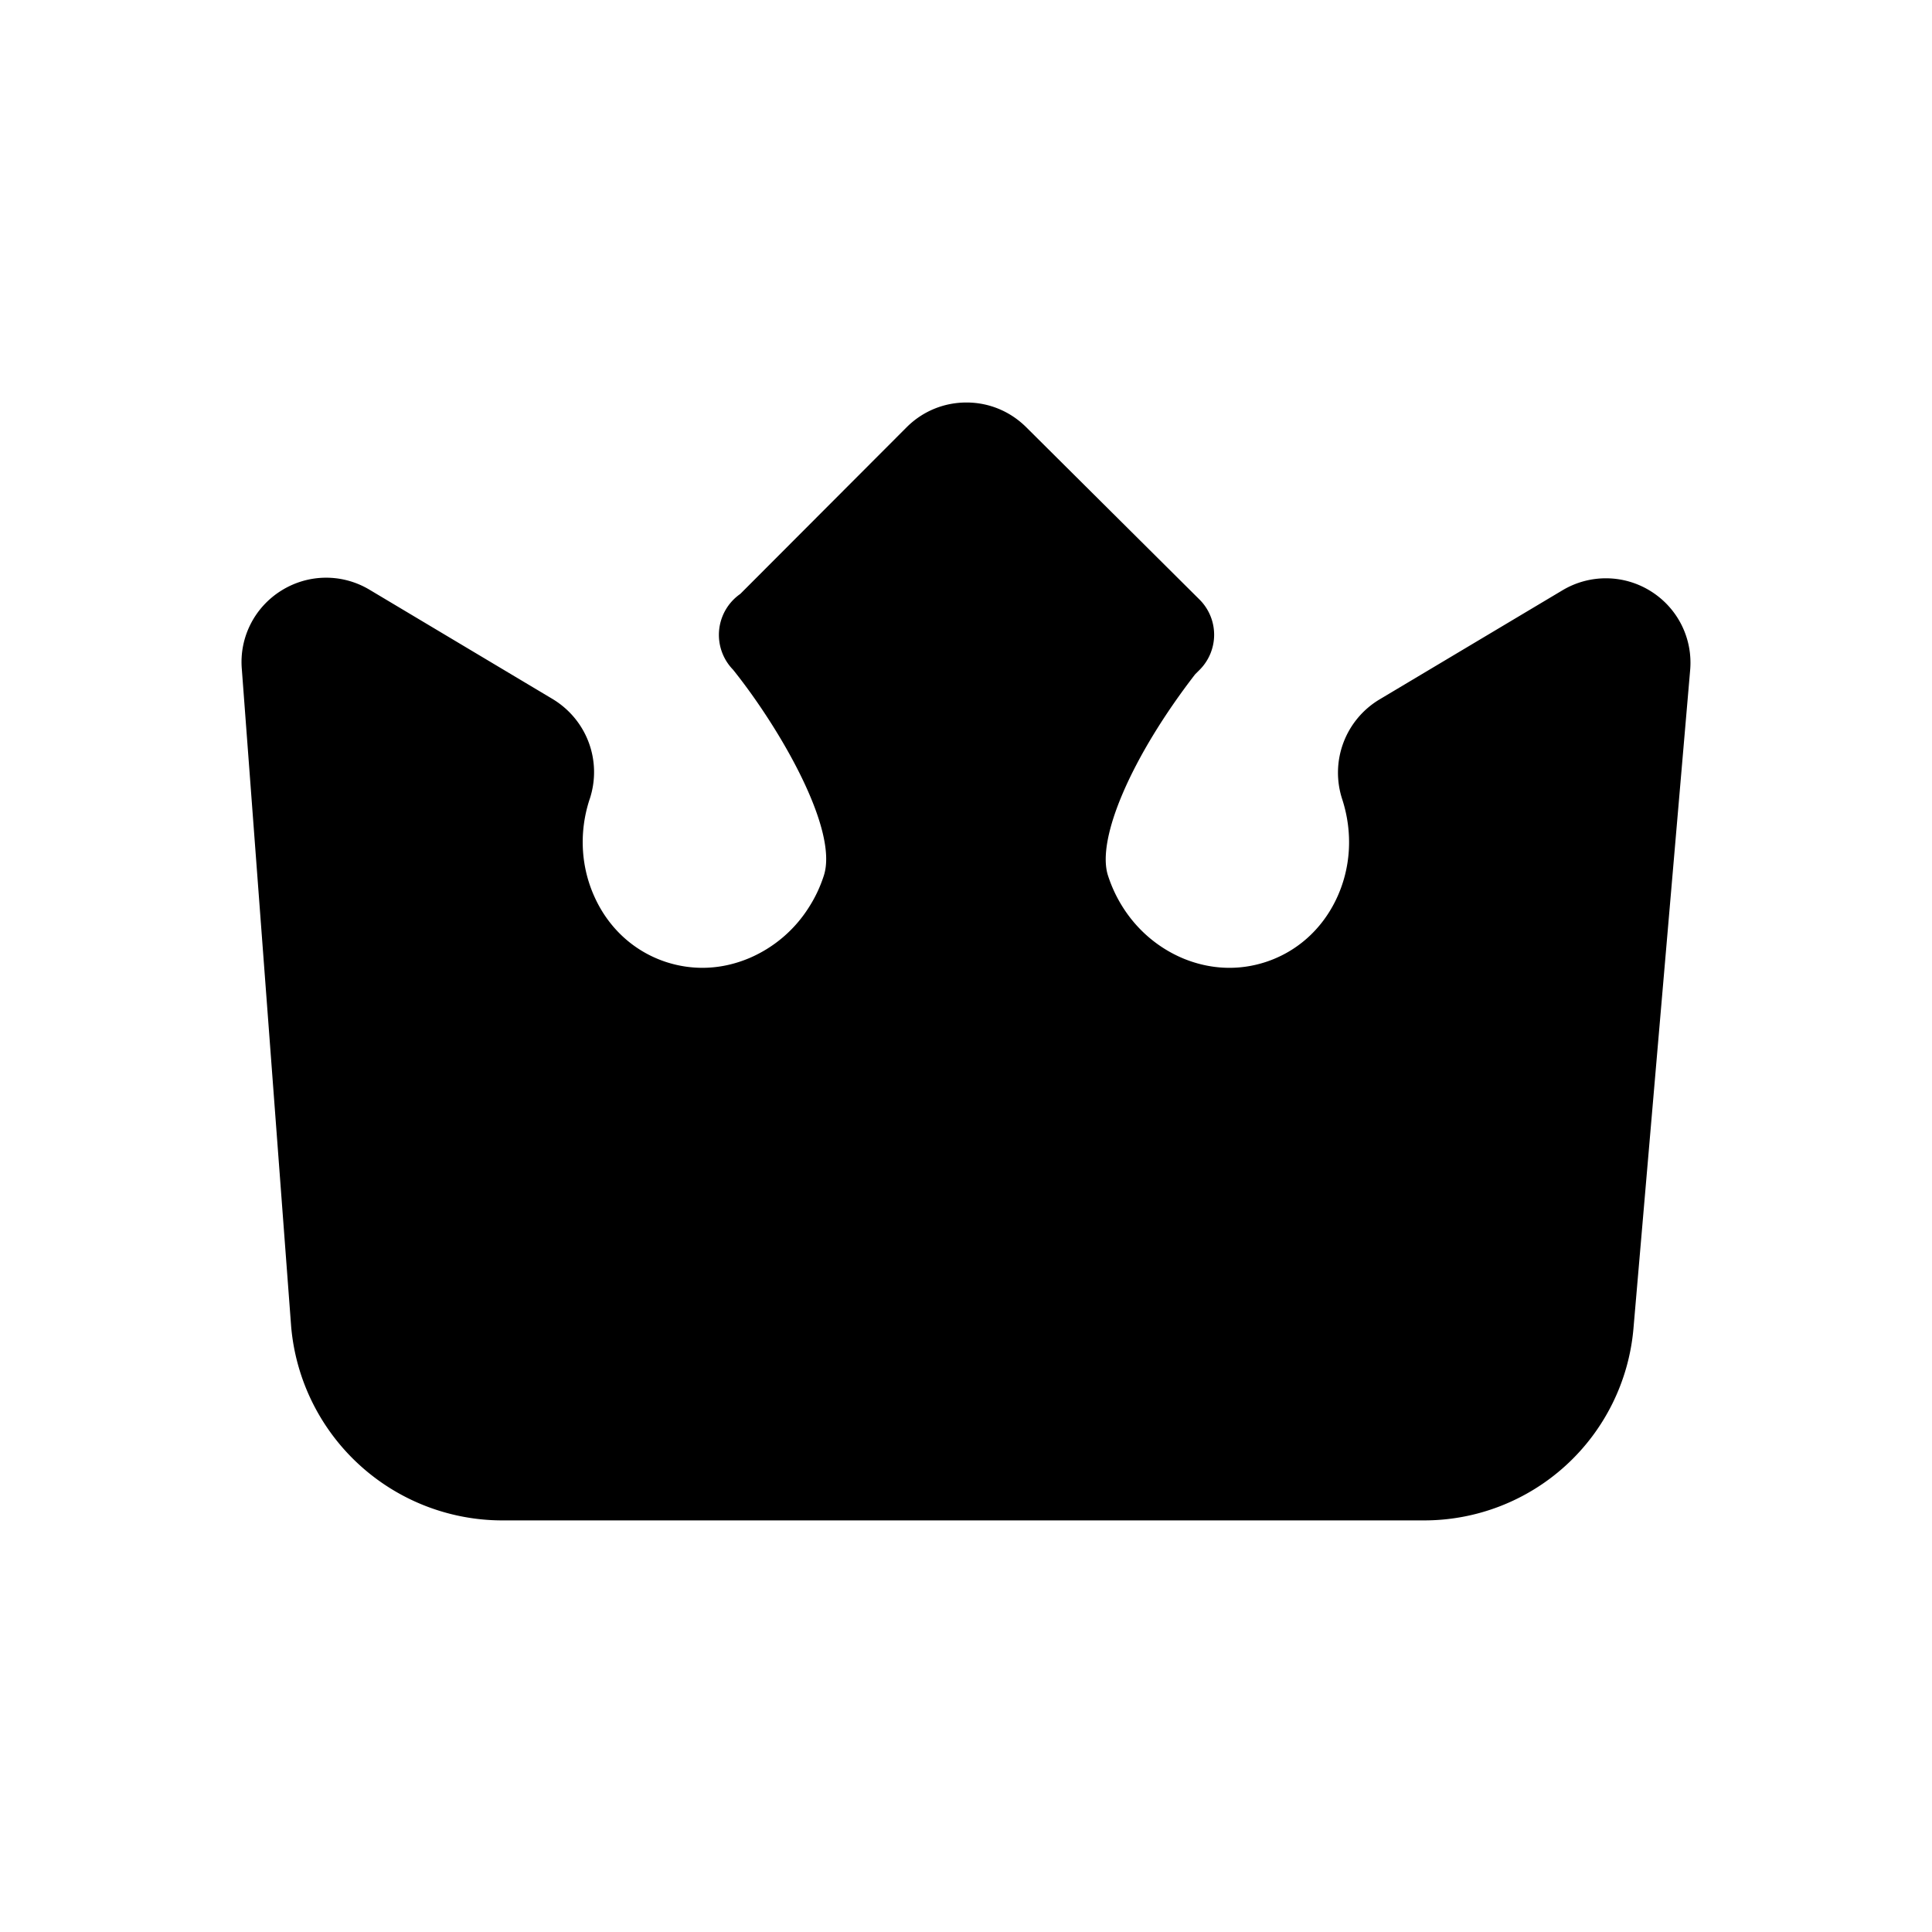 <svg viewBox="0 0 24 24" fill="none" xmlns="http://www.w3.org/2000/svg" class="m-icon m-icon-loadable" name="CrownVip" loading="false"><path d="m20.995 8.332-.704 8.176a2.61 2.61 0 0 1-2.609 2.379H6.227a2.635 2.635 0 0 1-2.61-2.406l-.613-8.17c-.033-.39.156-.765.49-.974.336-.21.756-.214 1.095-.012l2.27 1.355c.431.257.623.77.467 1.245l-.003.008c-.135.415-.107.858.078 1.242.18.376.492.651.875.776.34.11.696.093 1.032-.049a1.63 1.63 0 0 0 .737-.626q.12-.185.189-.399c.184-.568-.54-1.824-1.128-2.558a.62.62 0 0 1 .09-.941l2.066-2.07c.199-.199.463-.308.744-.308s.544.11.743.308l2.15 2.138a.617.617 0 0 1 .001.877l-.054.054c-.786 1.017-1.23 2.044-1.082 2.5q.07.216.192.405c.182.282.44.498.744.625.333.137.686.153 1.021.044.384-.125.695-.4.876-.776.185-.384.212-.827.077-1.245a1.06 1.06 0 0 1 .464-1.242l2.273-1.356a1.05 1.05 0 0 1 1.1.015c.335.212.521.59.484.985" fill="currentColor"></path></svg>
